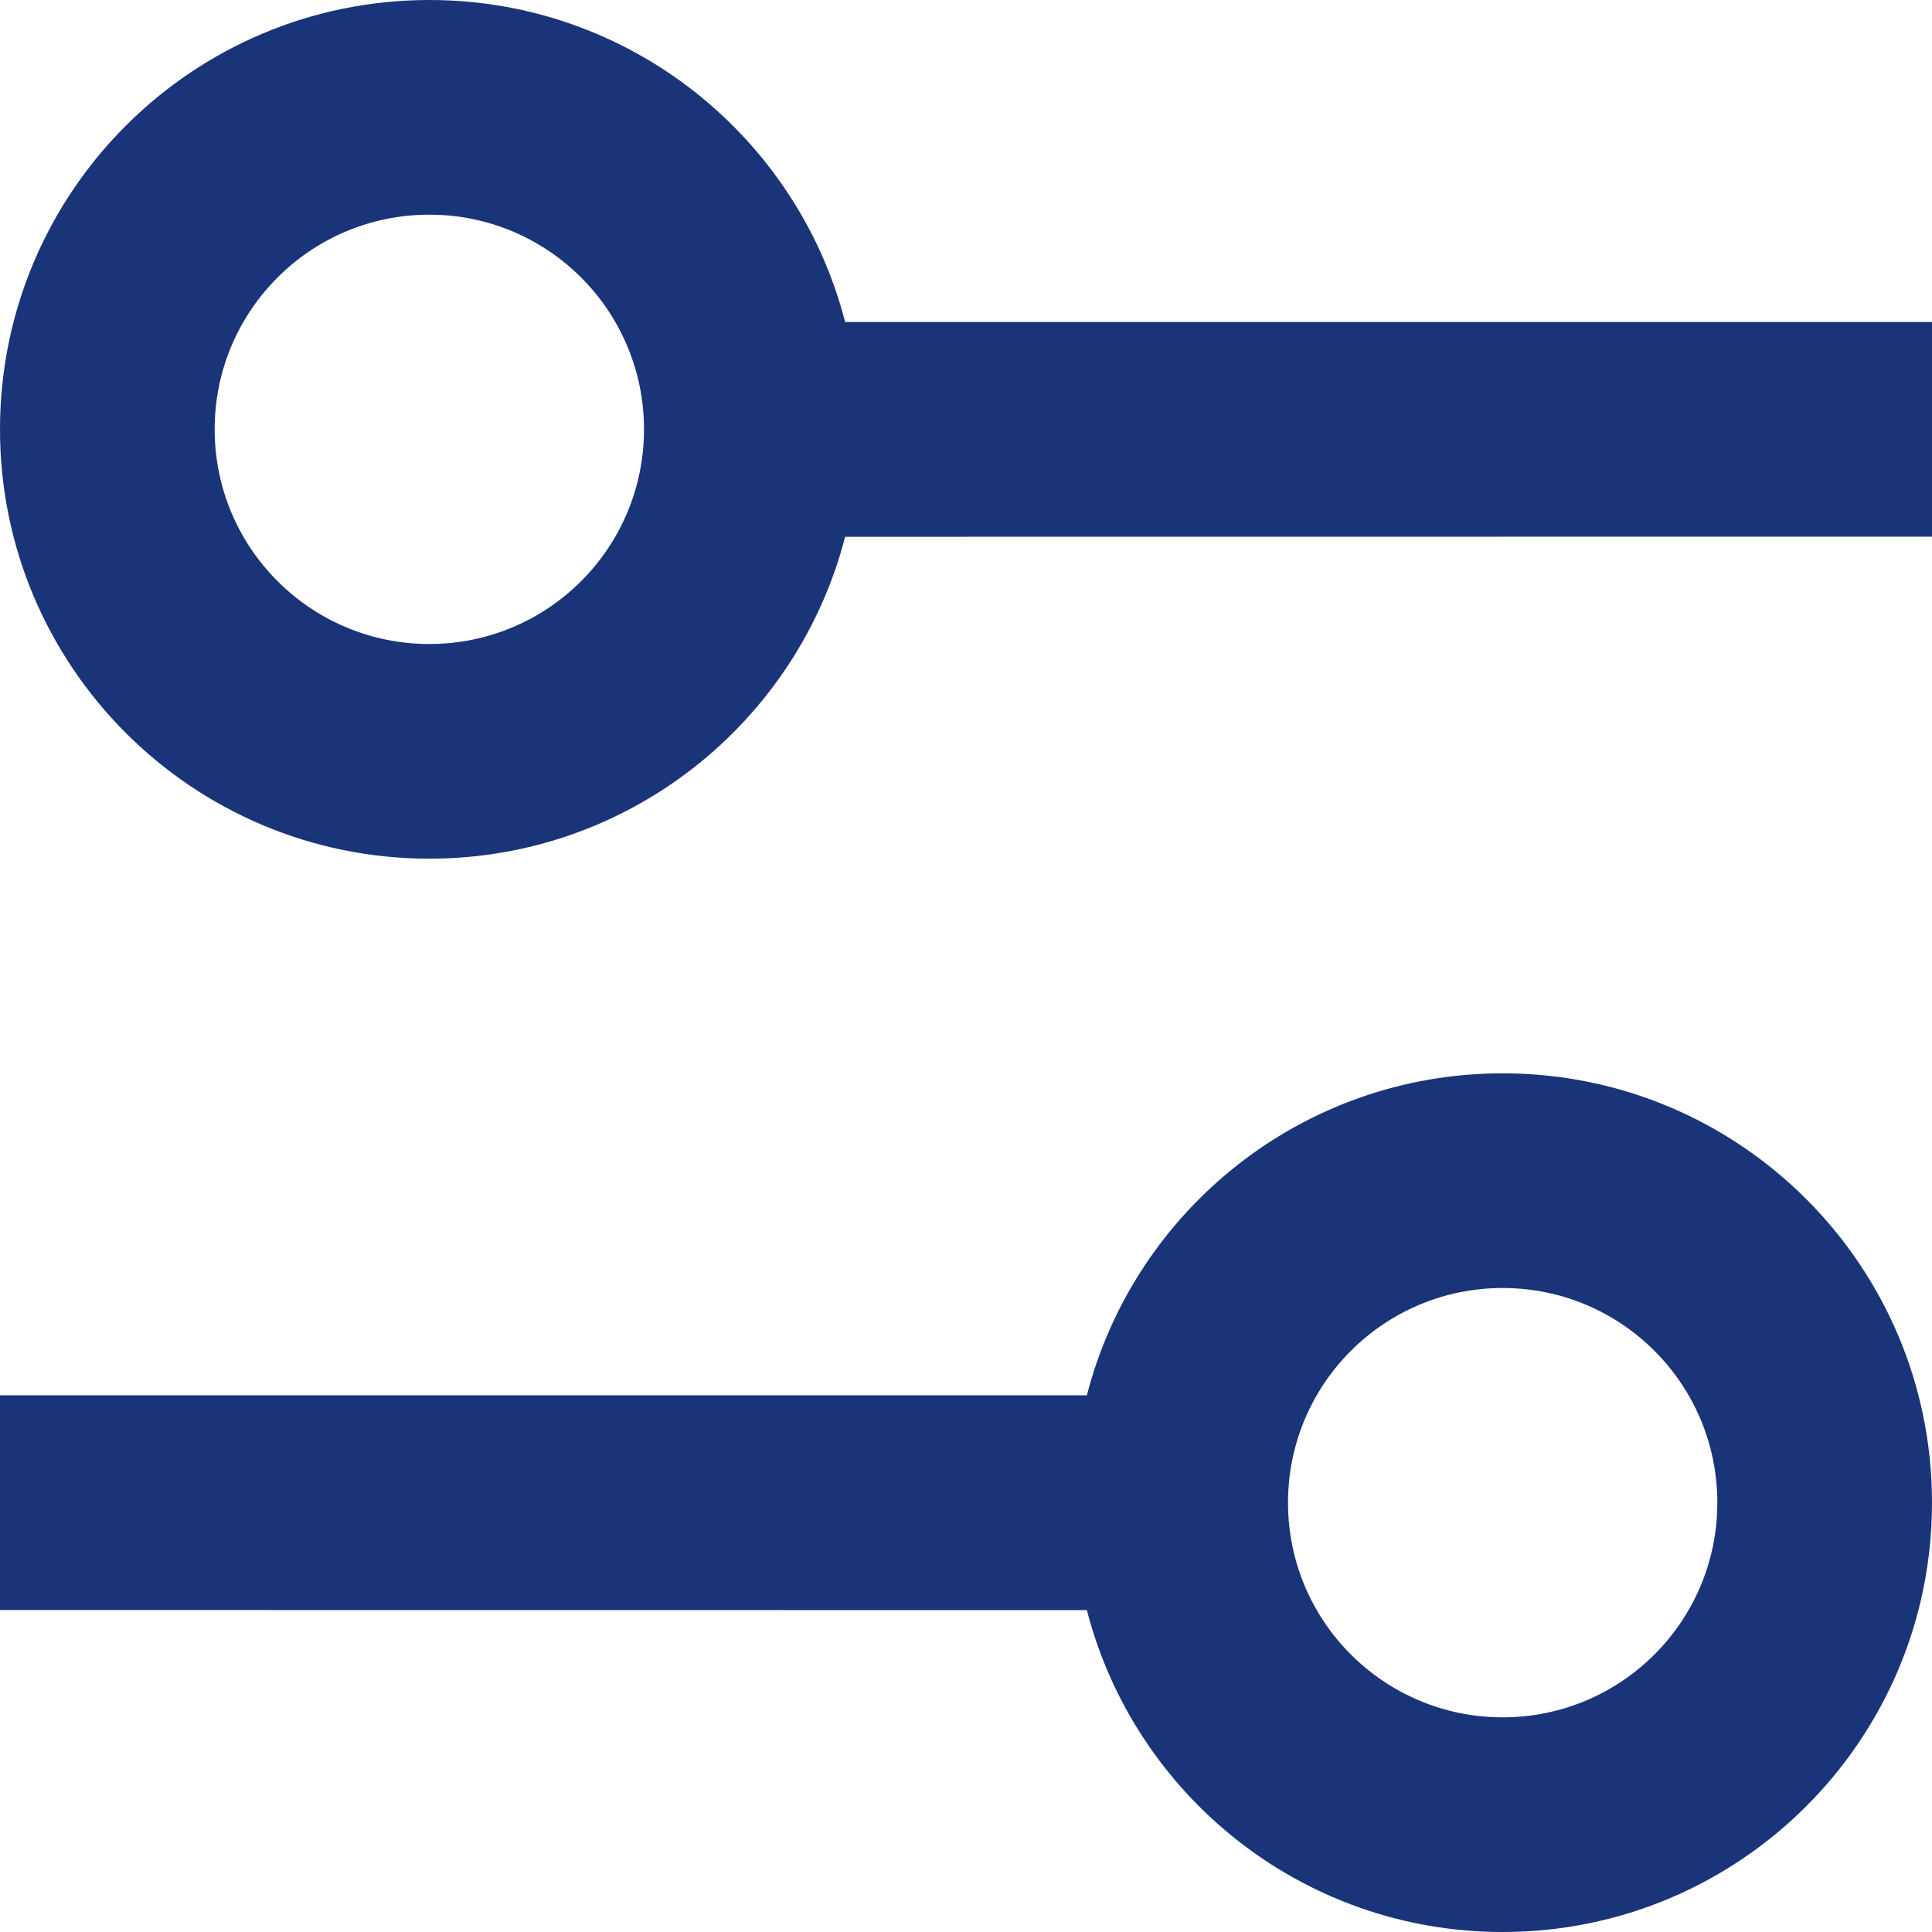 <svg width="18" height="18" viewBox="0 0 18 18" fill="none" xmlns="http://www.w3.org/2000/svg">
<path d="M14 10C16.209 10 18 11.791 18 14C18 16.209 16.209 18 14 18C12.136 18 10.57 16.726 10.126 15.001L0 15V13L10.126 13C10.57 11.275 12.136 10 14 10ZM14 12C12.895 12 12 12.895 12 14C12 15.105 12.895 16 14 16C15.105 16 16 15.105 16 14C16 12.895 15.105 12 14 12ZM4 0C5.864 0 7.43 1.275 7.874 3L18 3V5L7.874 5.001C7.429 6.726 5.864 8 4 8C1.791 8 0 6.209 0 4C0 1.791 1.791 0 4 0ZM4 2C2.895 2 2 2.895 2 4C2 5.105 2.895 6 4 6C5.105 6 6 5.105 6 4C6 2.895 5.105 2 4 2Z" fill="#193478"/>
</svg>
